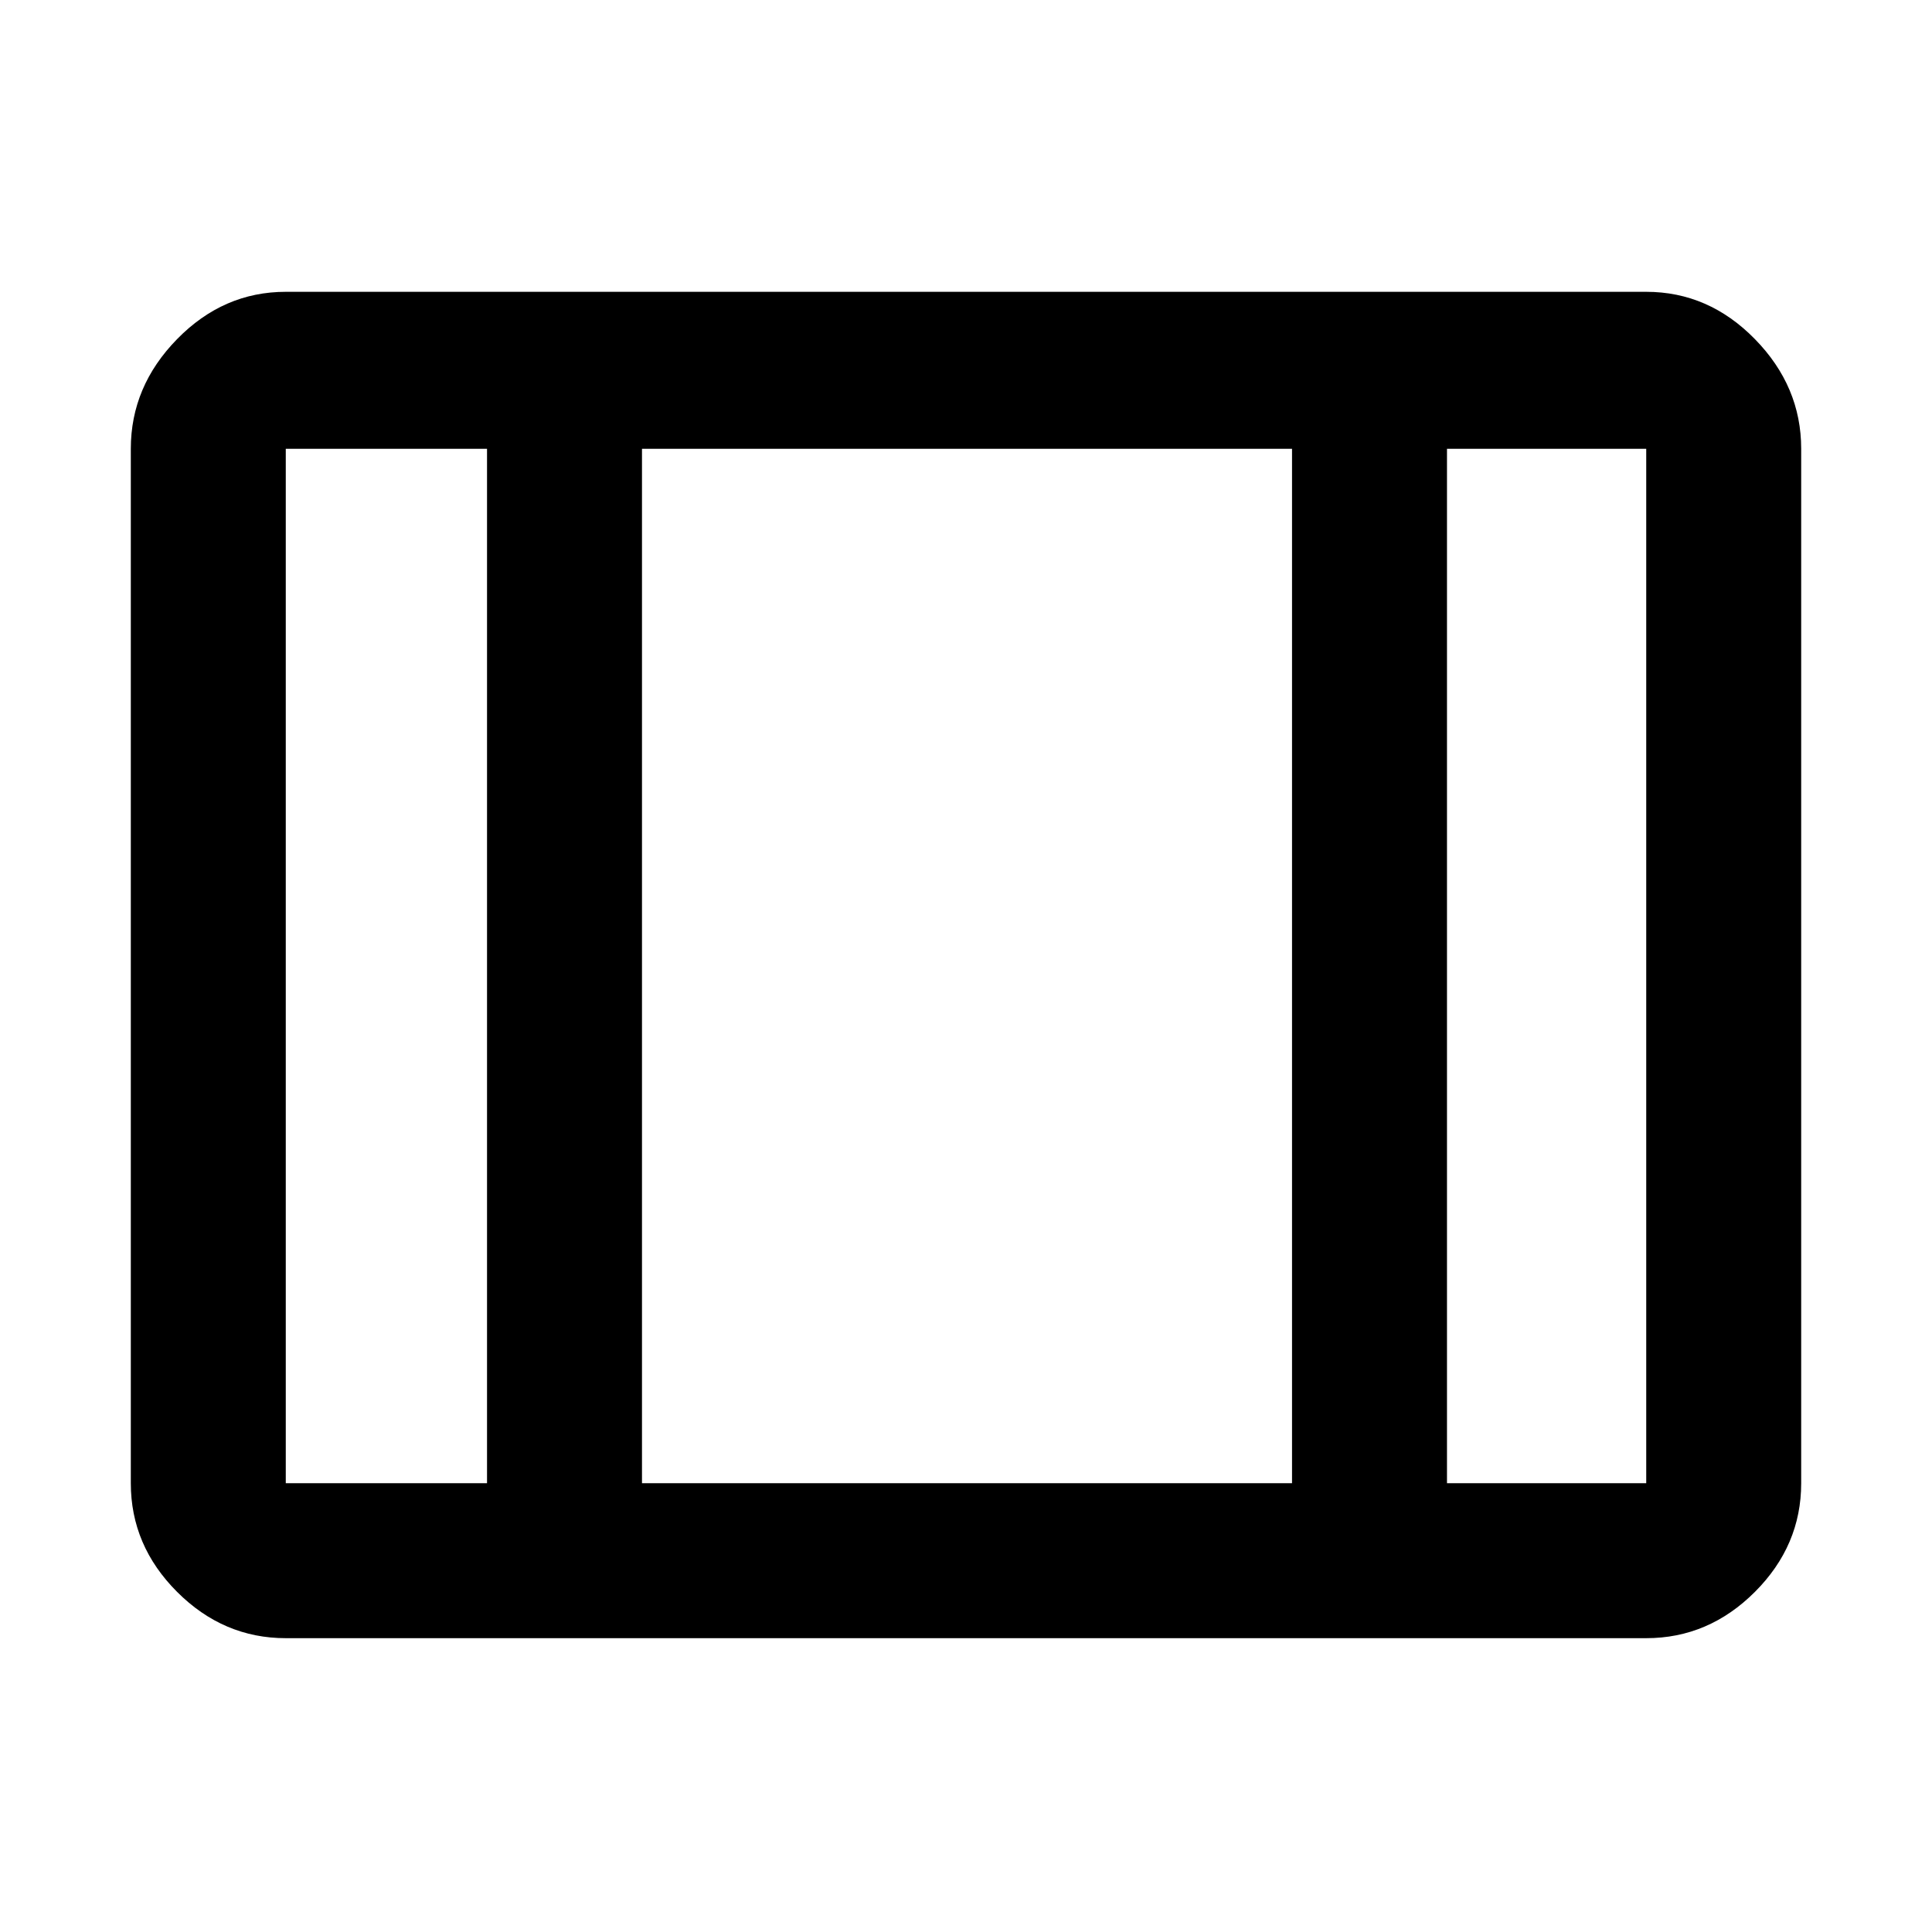 <svg xmlns="http://www.w3.org/2000/svg" height="48" width="48"><path d="M7.1 40.7q-1.55 0-2.7-1.15-1.15-1.15-1.15-2.7v-25.7q0-1.55 1.15-2.725T7.1 7.25h33.8q1.55 0 2.7 1.175 1.15 1.175 1.15 2.725v25.7q0 1.55-1.15 2.7-1.15 1.15-2.7 1.15Zm0-3.85h5v-25.7h-5v25.7Zm8.85 0H32.1v-25.7H15.95Zm20 0h4.95v-25.7h-4.95Zm-20-25.7v25.7Z"/></svg>